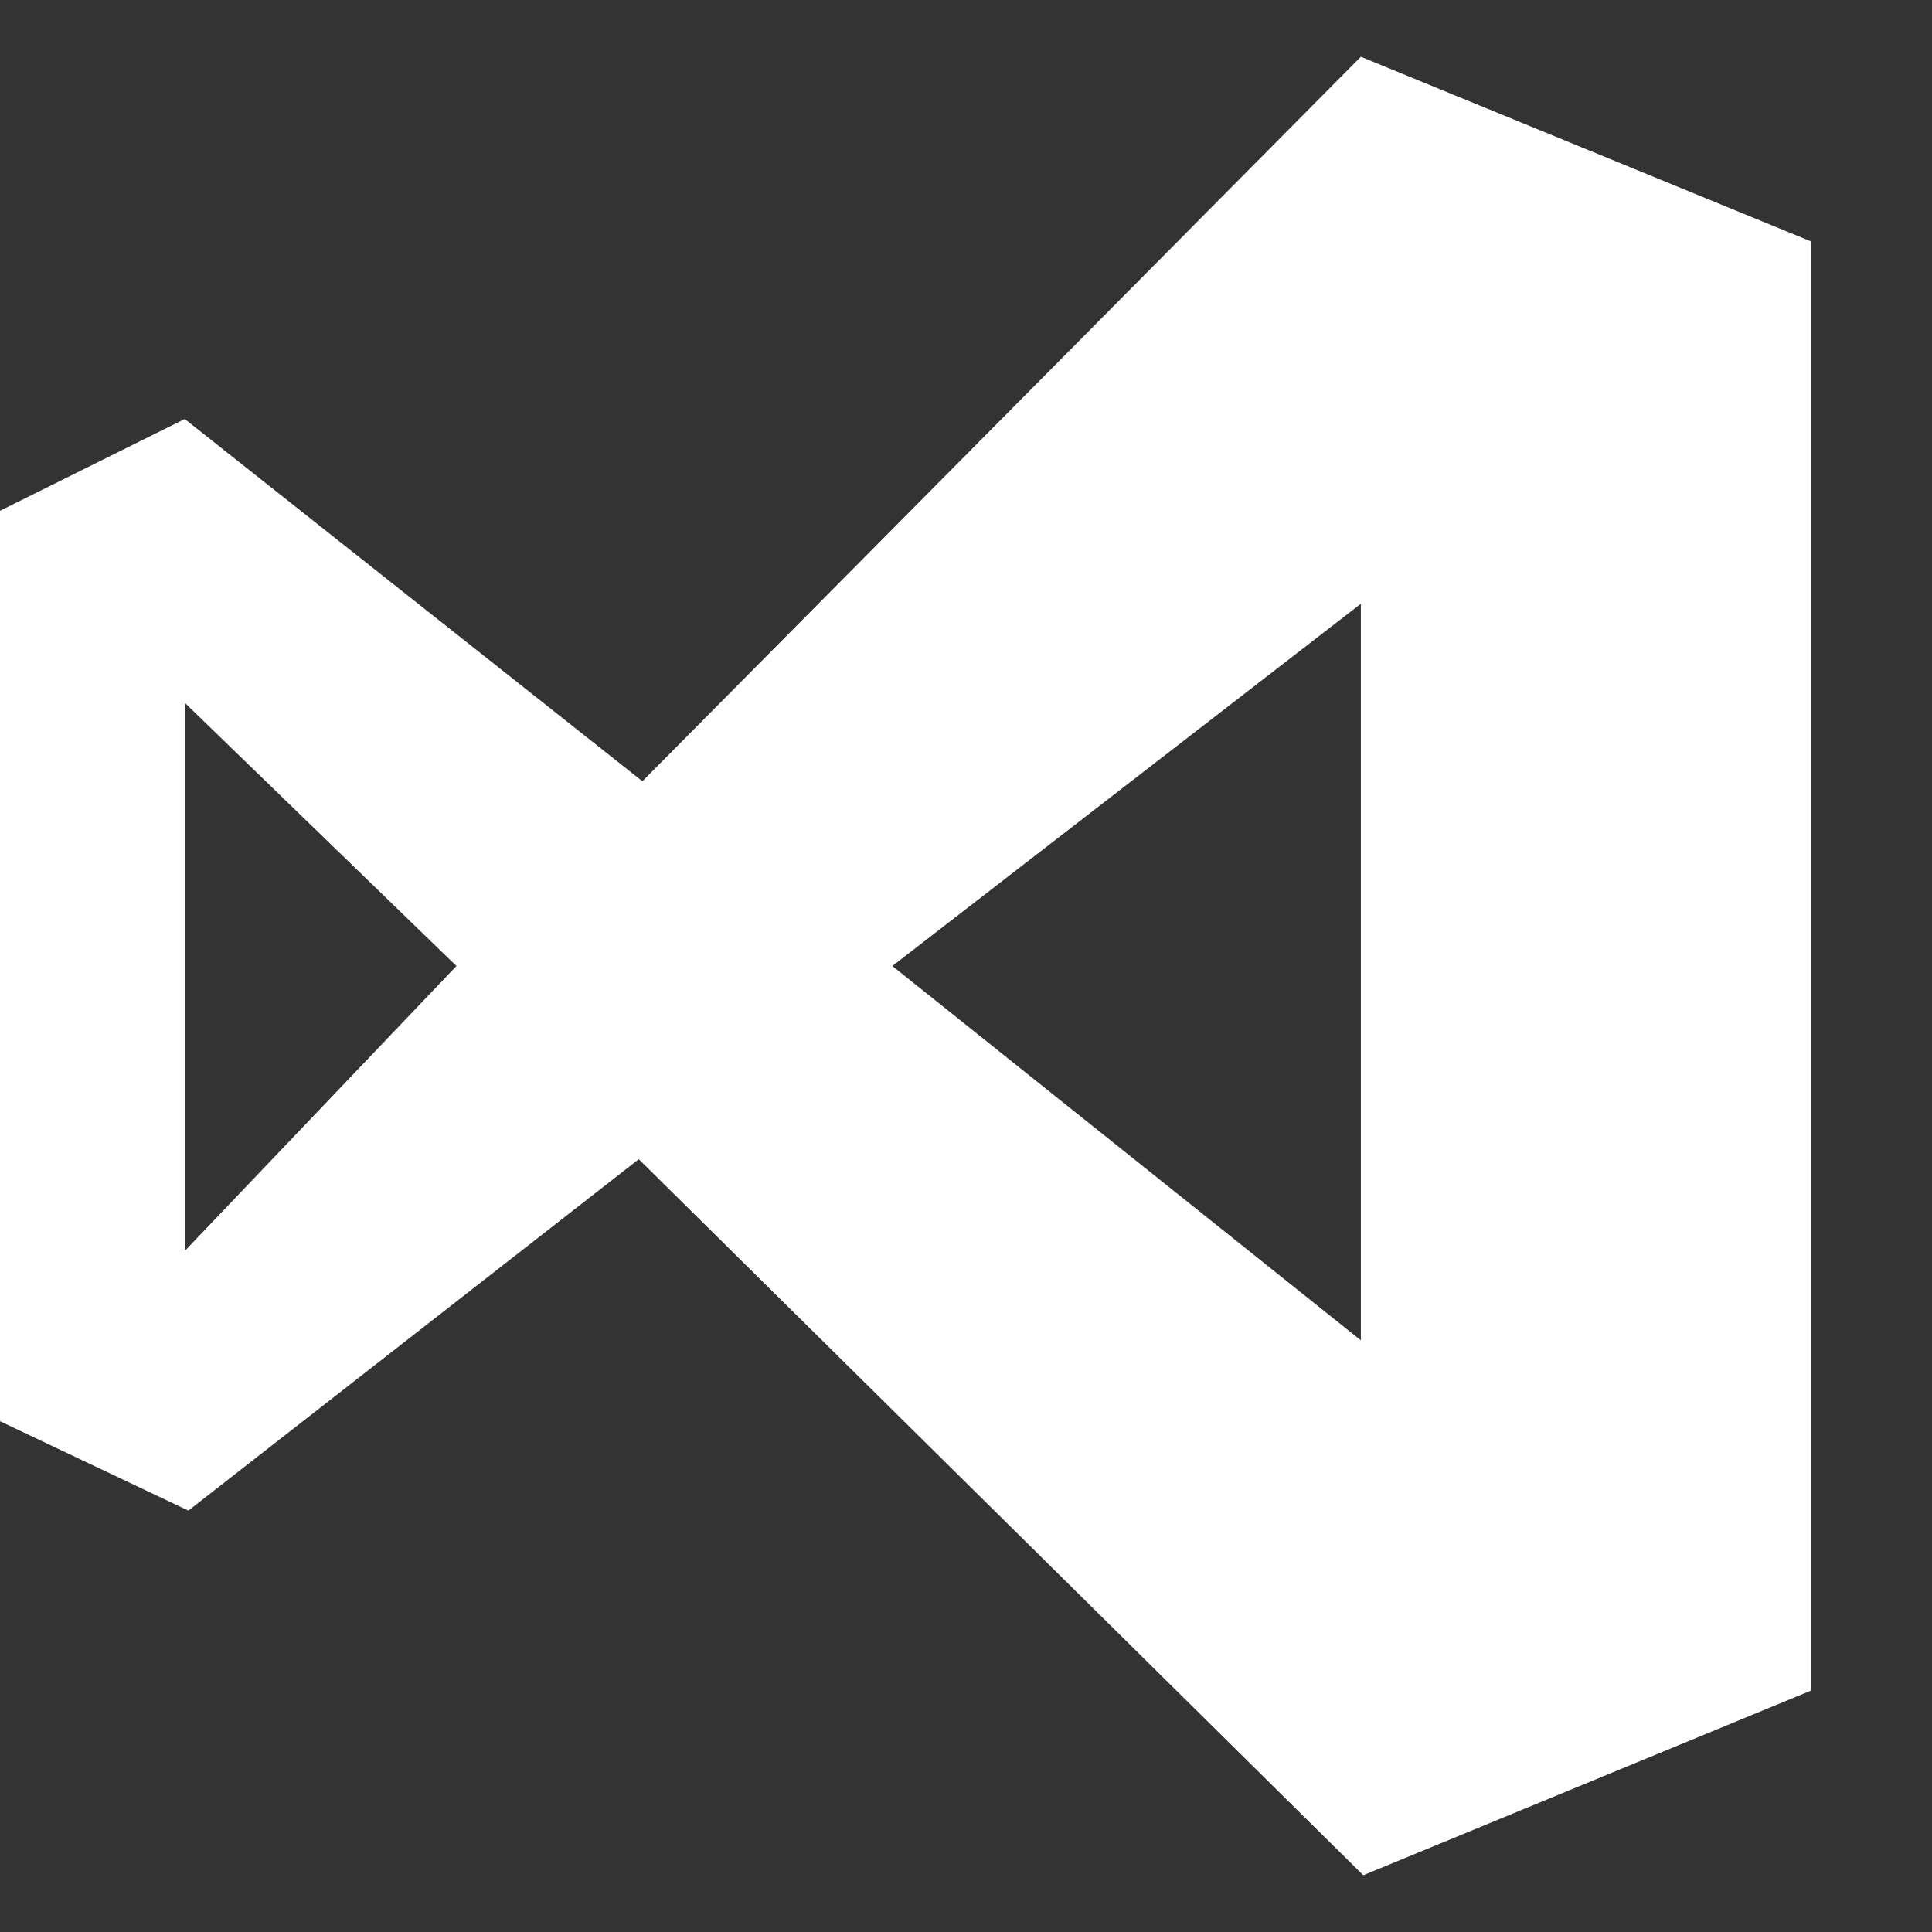 <svg width="16" height="16" viewBox="0 0 16 16" fill="none" xmlns="http://www.w3.org/2000/svg">
<rect x="0" y="0" width="16" height="16" fill="#333333" stroke="none"/>
<path d="M11.27 0.47L5.32 6.47L1.53 3.47L0 4.23V11.77L1.56 12.51L5.29 9.6L11.29 15.53L15 14V2L11.27 0.47ZM1.53 10.36V5.82L3.78 8L1.53 10.36ZM11.27 11.1L7.39 8L11.27 5V11.1Z" fill="white"/>
</svg>
